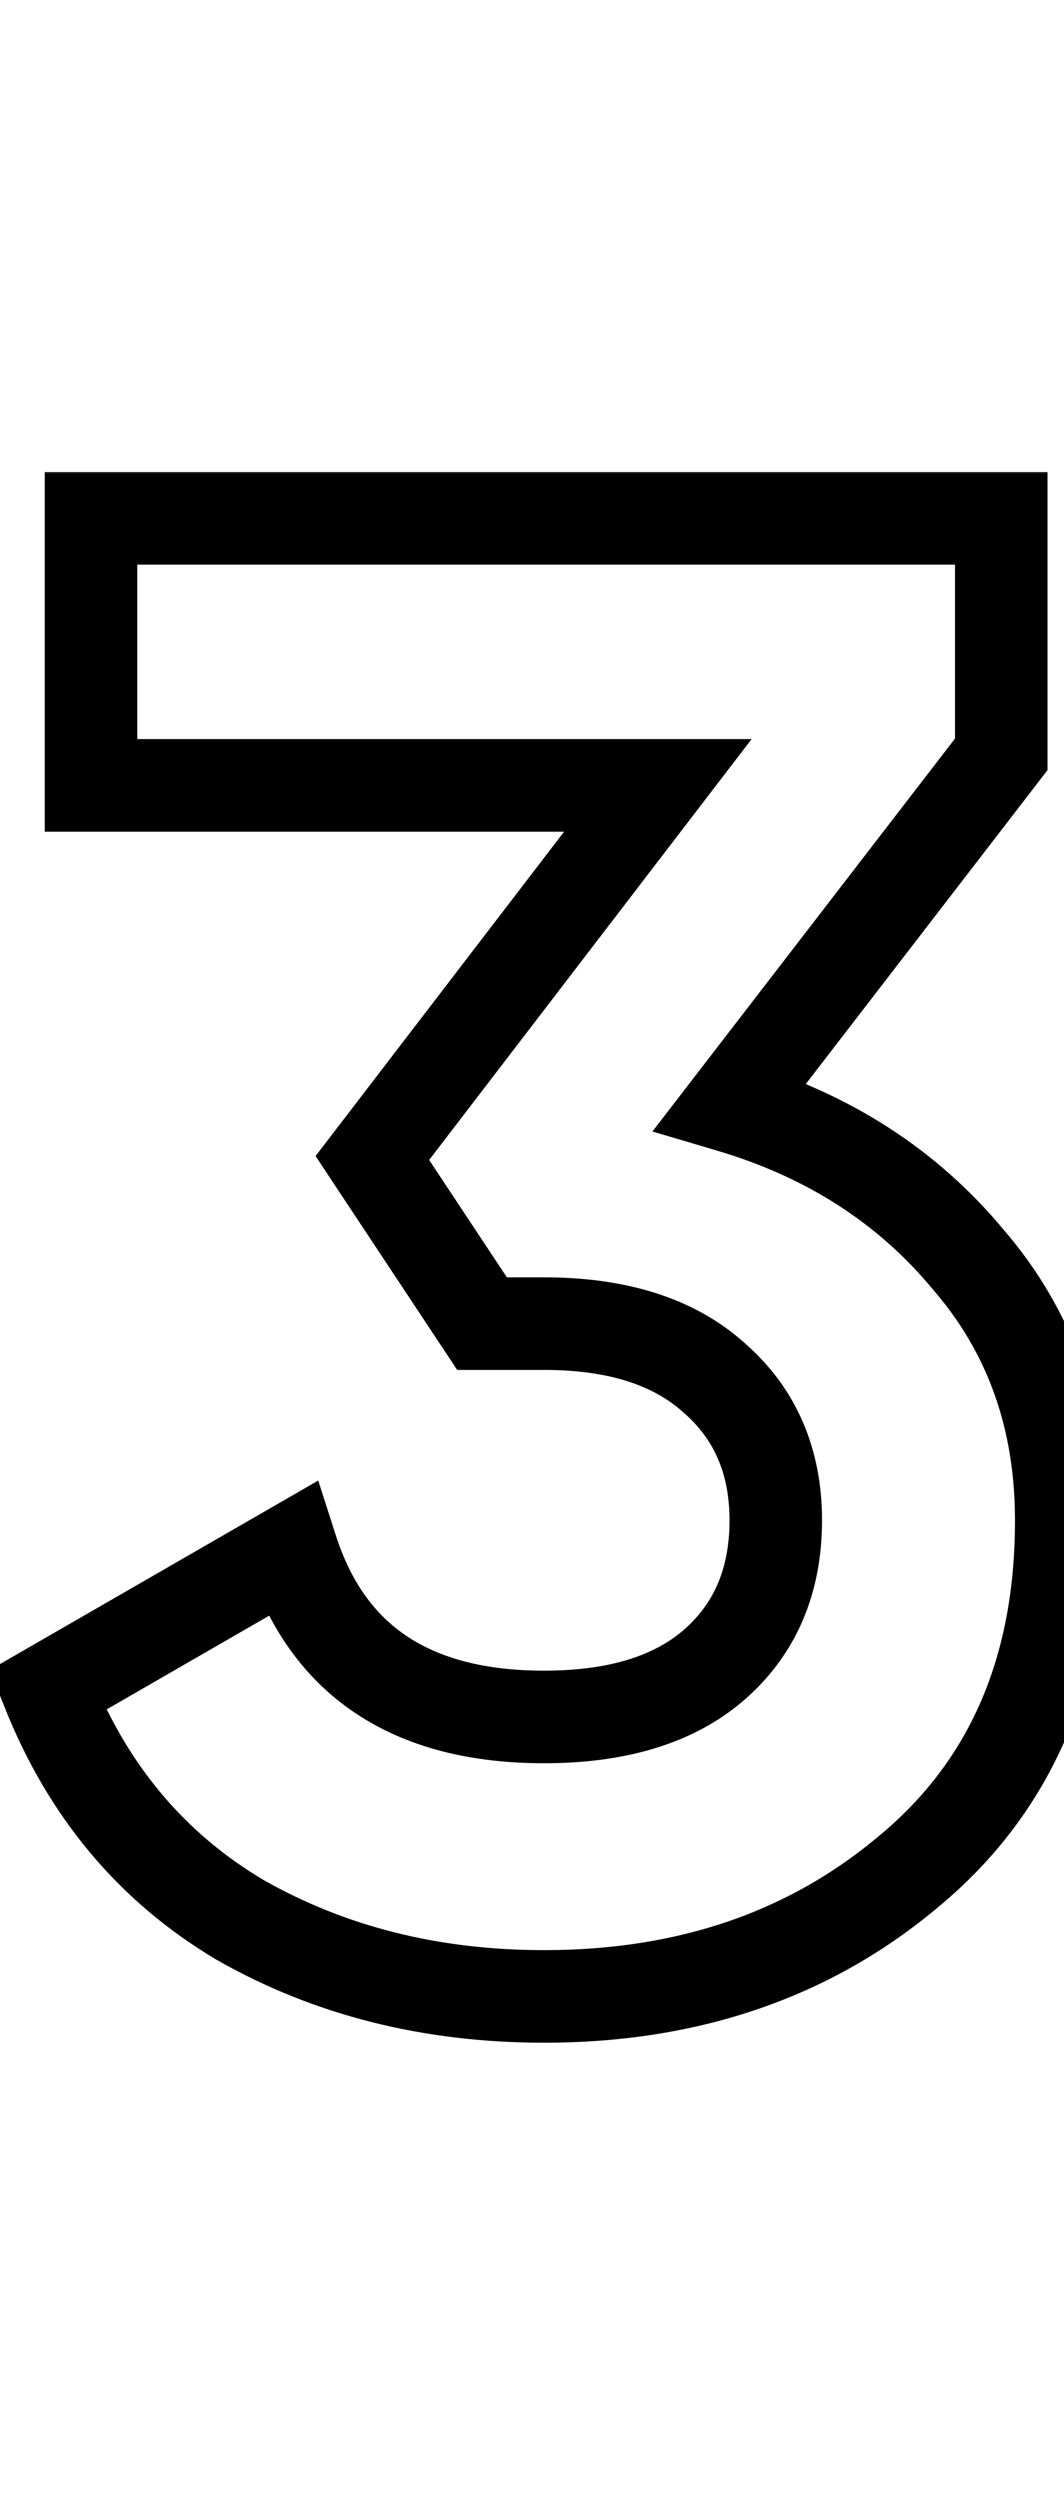 <svg width="46" height="108" viewBox="0 0 46 108" fill="none" xmlns="http://www.w3.org/2000/svg">
<mask id="path-1-outside-1_1313_398" maskUnits="userSpaceOnUse" x="-1" y="20" width="49" height="69" fill="black">
<rect fill="white" x="-1" y="20" width="49" height="69"/>
<path d="M31.571 47.794C35.805 49.046 39.233 51.252 41.857 54.413C44.54 57.513 45.881 61.269 45.881 65.682C45.881 72.121 43.705 77.159 39.352 80.796C35.059 84.434 29.783 86.252 23.522 86.252C18.633 86.252 14.25 85.149 10.375 82.943C6.559 80.677 3.786 77.368 2.057 73.015L12.611 66.934C14.161 71.763 17.798 74.178 23.522 74.178C26.682 74.178 29.127 73.433 30.856 71.942C32.645 70.392 33.539 68.305 33.539 65.682C33.539 63.118 32.645 61.061 30.856 59.51C29.127 57.96 26.682 57.185 23.522 57.185H20.839L16.099 50.03L28.441 33.931H3.935V22.394H43.288V32.59L31.571 47.794Z"/>
</mask>
<path d="M31.571 47.794L29.987 46.573L28.206 48.884L31.004 49.712L31.571 47.794ZM41.857 54.413L40.318 55.69L40.331 55.706L40.344 55.721L41.857 54.413ZM39.352 80.796L38.07 79.262L38.059 79.27L39.352 80.796ZM10.375 82.943L9.354 84.663L9.369 84.672L9.385 84.681L10.375 82.943ZM2.057 73.015L1.058 71.283L-0.44 72.146L0.198 73.754L2.057 73.015ZM12.611 66.934L14.515 66.322L13.758 63.964L11.612 65.201L12.611 66.934ZM30.856 71.942L32.162 73.457L32.166 73.454L30.856 71.942ZM30.856 59.51L29.521 60.999L29.533 61.011L29.546 61.022L30.856 59.51ZM20.839 57.185L19.172 58.29L19.765 59.185H20.839V57.185ZM16.099 50.03L14.511 48.813L13.643 49.945L14.431 51.135L16.099 50.03ZM28.441 33.931L30.028 35.148L32.495 31.931H28.441V33.931ZM3.935 33.931H1.935V35.931H3.935V33.931ZM3.935 22.394V20.394H1.935V22.394H3.935ZM43.288 22.394H45.288V20.394H43.288V22.394ZM43.288 32.59L44.872 33.811L45.288 33.271V32.59H43.288ZM31.004 49.712C34.887 50.861 37.967 52.858 40.318 55.69L43.395 53.135C40.499 49.647 36.722 47.232 32.139 45.876L31.004 49.712ZM40.344 55.721C42.688 58.429 43.881 61.71 43.881 65.682H47.881C47.881 60.828 46.392 56.596 43.369 53.104L40.344 55.721ZM43.881 65.682C43.881 71.618 41.903 76.059 38.07 79.262L40.635 82.331C45.507 78.26 47.881 72.624 47.881 65.682H43.881ZM38.059 79.27C34.169 82.567 29.366 84.252 23.522 84.252V88.252C30.199 88.252 35.95 86.3 40.645 82.322L38.059 79.27ZM23.522 84.252C18.945 84.252 14.91 83.223 11.364 81.205L9.385 84.681C13.591 87.075 18.32 88.252 23.522 88.252V84.252ZM11.396 81.223C7.982 79.196 5.491 76.243 3.916 72.277L0.198 73.754C2.081 78.493 5.136 82.158 9.354 84.663L11.396 81.223ZM3.056 74.748L13.609 68.666L11.612 65.201L1.058 71.283L3.056 74.748ZM10.706 67.545C11.597 70.319 13.139 72.535 15.395 74.033C17.629 75.517 20.387 76.178 23.522 76.178V72.178C20.933 72.178 19.01 71.632 17.607 70.701C16.226 69.784 15.175 68.378 14.515 66.322L10.706 67.545ZM23.522 76.178C26.978 76.178 29.951 75.363 32.162 73.457L29.55 70.427C28.302 71.503 26.386 72.178 23.522 72.178V76.178ZM32.166 73.454C34.443 71.48 35.539 68.814 35.539 65.682H31.539C31.539 67.796 30.846 69.304 29.546 70.431L32.166 73.454ZM35.539 65.682C35.539 62.592 34.432 59.963 32.166 57.999L29.546 61.022C30.857 62.158 31.539 63.643 31.539 65.682H35.539ZM32.191 58.021C29.98 56.039 26.995 55.185 23.522 55.185V59.185C26.369 59.185 28.273 59.881 29.521 60.999L32.191 58.021ZM23.522 55.185H20.839V59.185H23.522V55.185ZM22.506 56.08L17.766 48.925L14.431 51.135L19.172 58.29L22.506 56.08ZM17.686 51.247L30.028 35.148L26.854 32.715L14.511 48.813L17.686 51.247ZM28.441 31.931H3.935V35.931H28.441V31.931ZM5.935 33.931V22.394H1.935V33.931H5.935ZM3.935 24.394H43.288V20.394H3.935V24.394ZM41.288 22.394V32.59H45.288V22.394H41.288ZM41.703 31.369L29.987 46.573L33.156 49.015L44.872 33.811L41.703 31.369Z" fill="currentColor" mask="url(#path-1-outside-1_1313_398)"/>
</svg>
